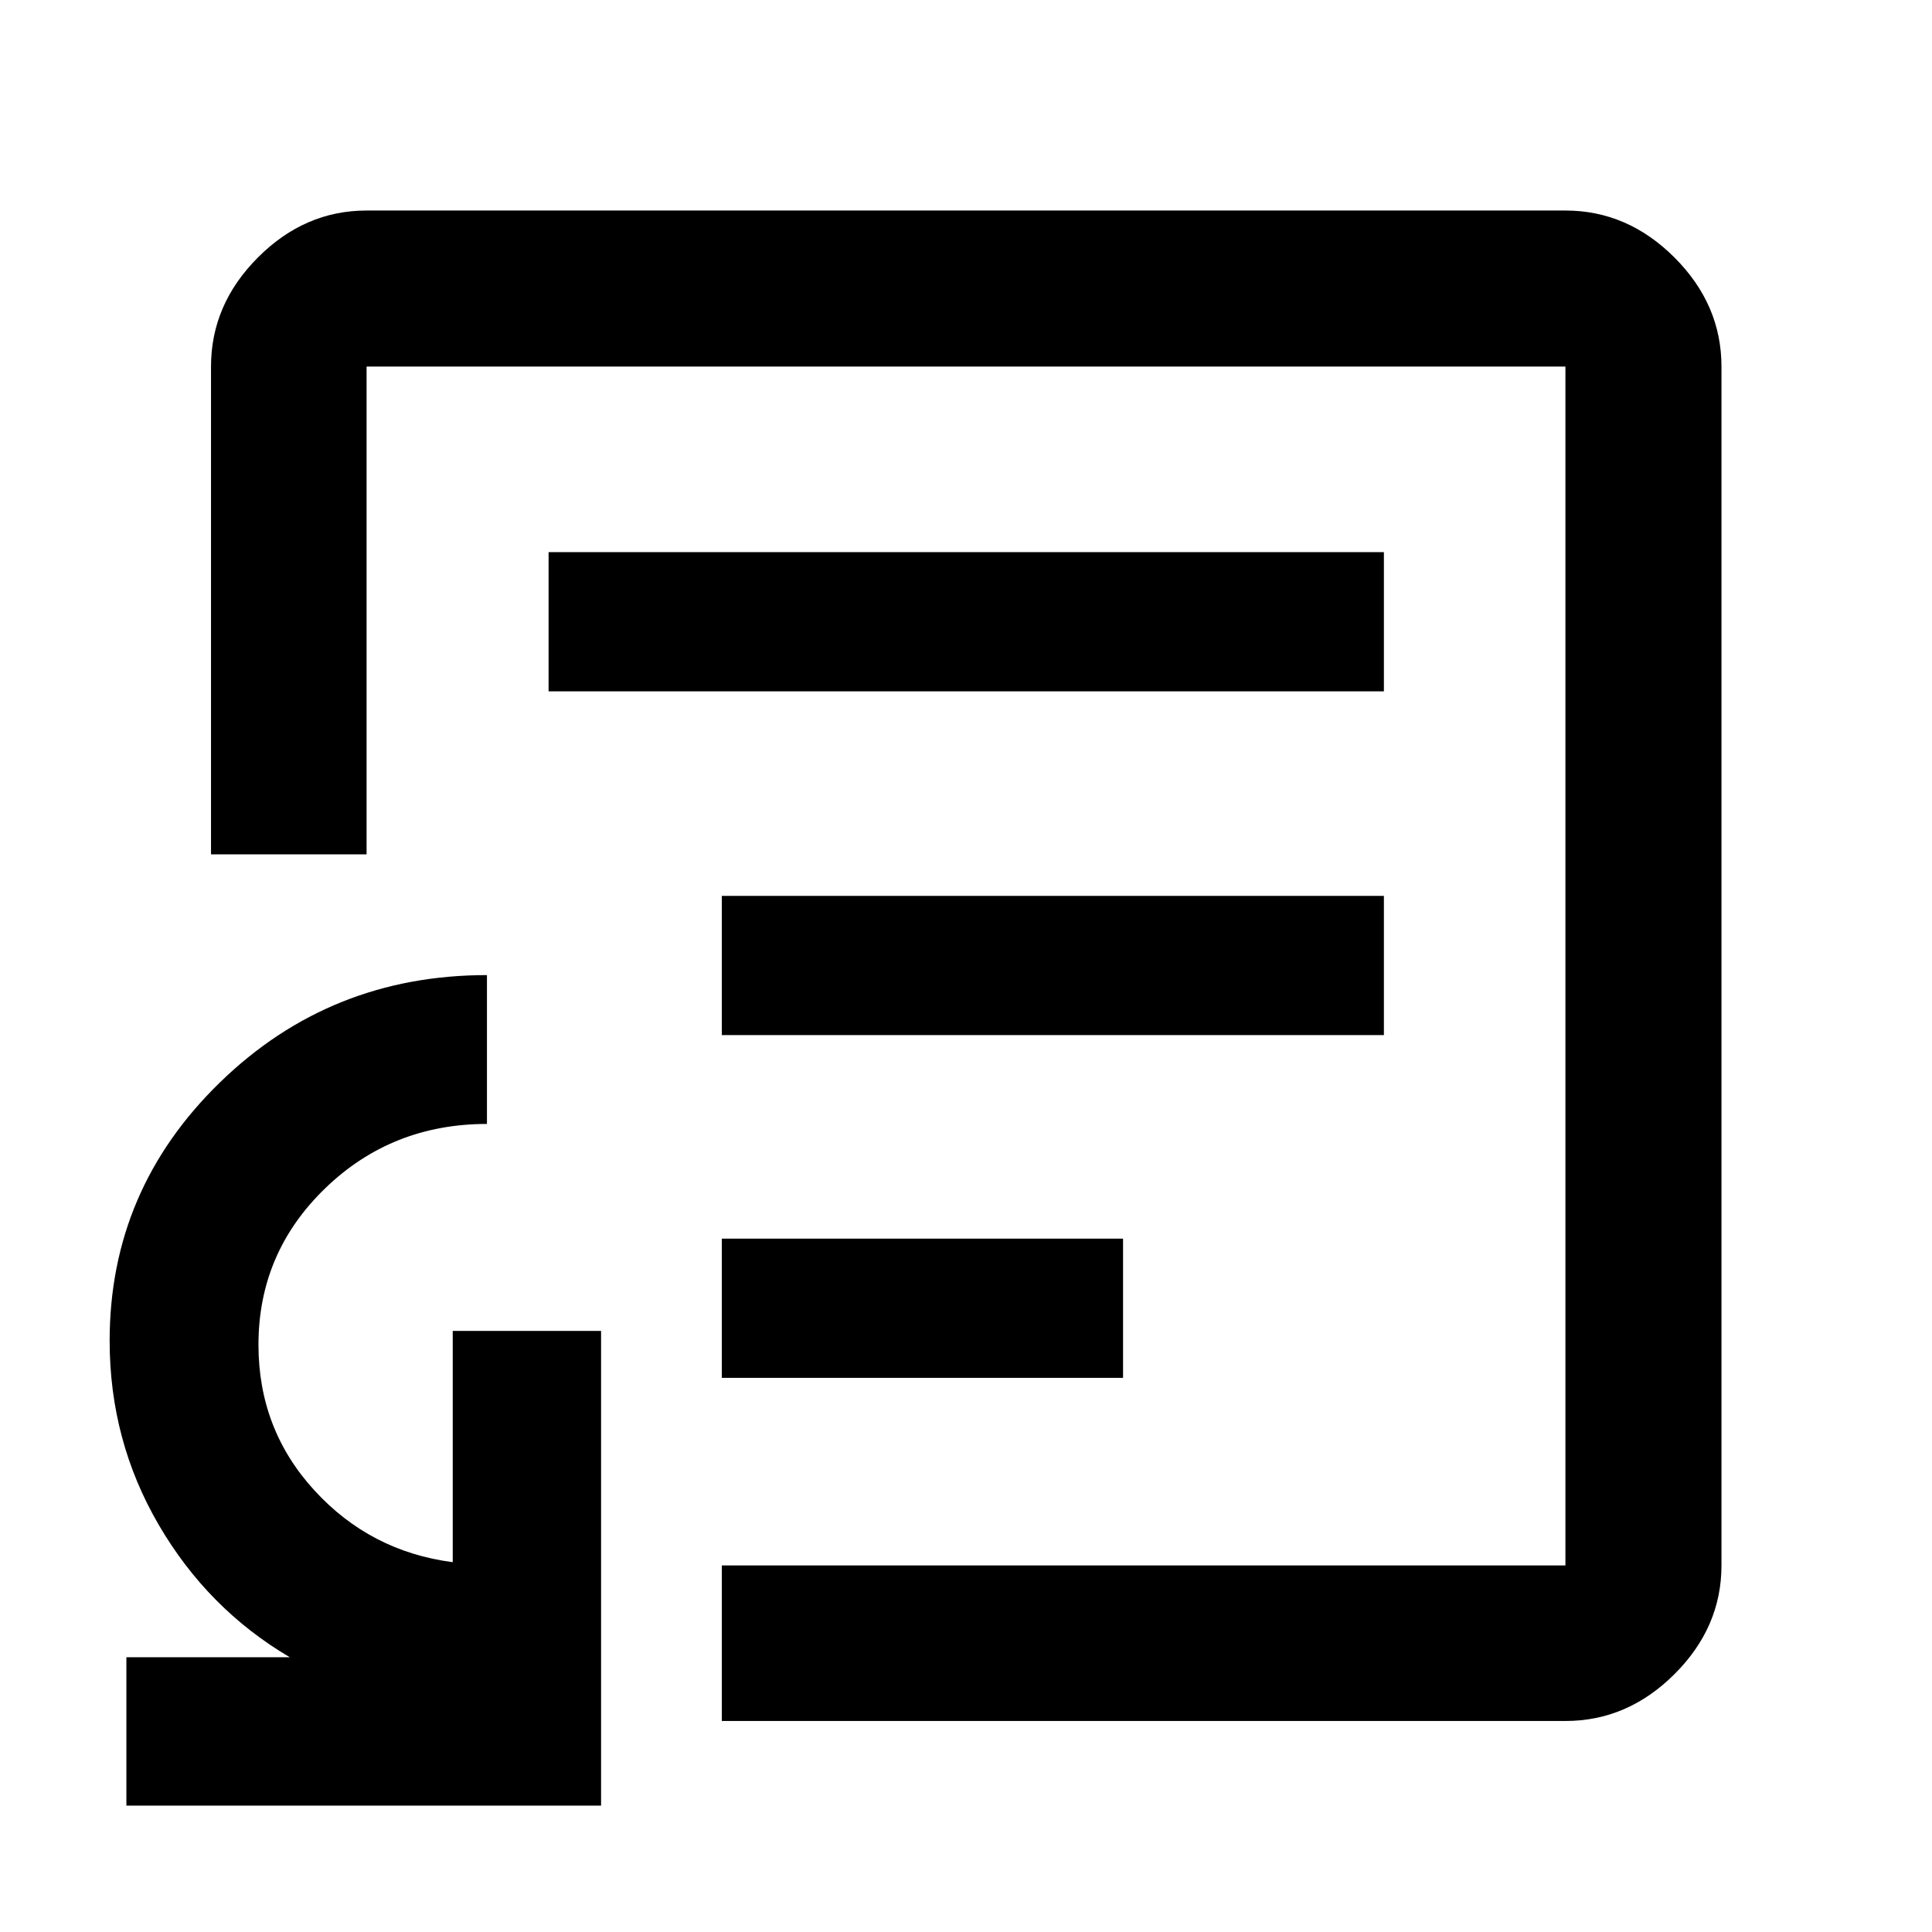 <svg xmlns="http://www.w3.org/2000/svg" height="48" viewBox="0 -960 960 960" width="48"><path d="M358.67-275.35h199.37v-69.17H358.67v69.17Zm0-170.32h328.98v-69.18H358.67v69.18Zm-86.08-170.81h415.06v-69.17H272.59v69.17ZM480-480ZM62.8-62.8v-73.72H144q-40.76-24-65.14-65.82-24.38-41.81-24.38-91.42 0-75.1 54.82-128.41 54.81-53.31 132.66-53.31v73.96q-47.35 0-80.44 32.04-33.09 32.03-33.09 77.69 0 42.02 27.8 72.36 27.79 30.34 68.73 35.67v-114.91h73.71V-62.8H62.8Zm295.87-42.05v-77.3h419.18v-595.7h-595.7v242.37h-77.3v-242.37q0-30.84 23.28-54.19 23.28-23.35 54.02-23.35h595.7q30.84 0 54.19 23.35 23.35 23.35 23.35 54.19v595.7q0 30.74-23.35 54.02-23.35 23.28-54.19 23.28H358.67Z"/></svg>